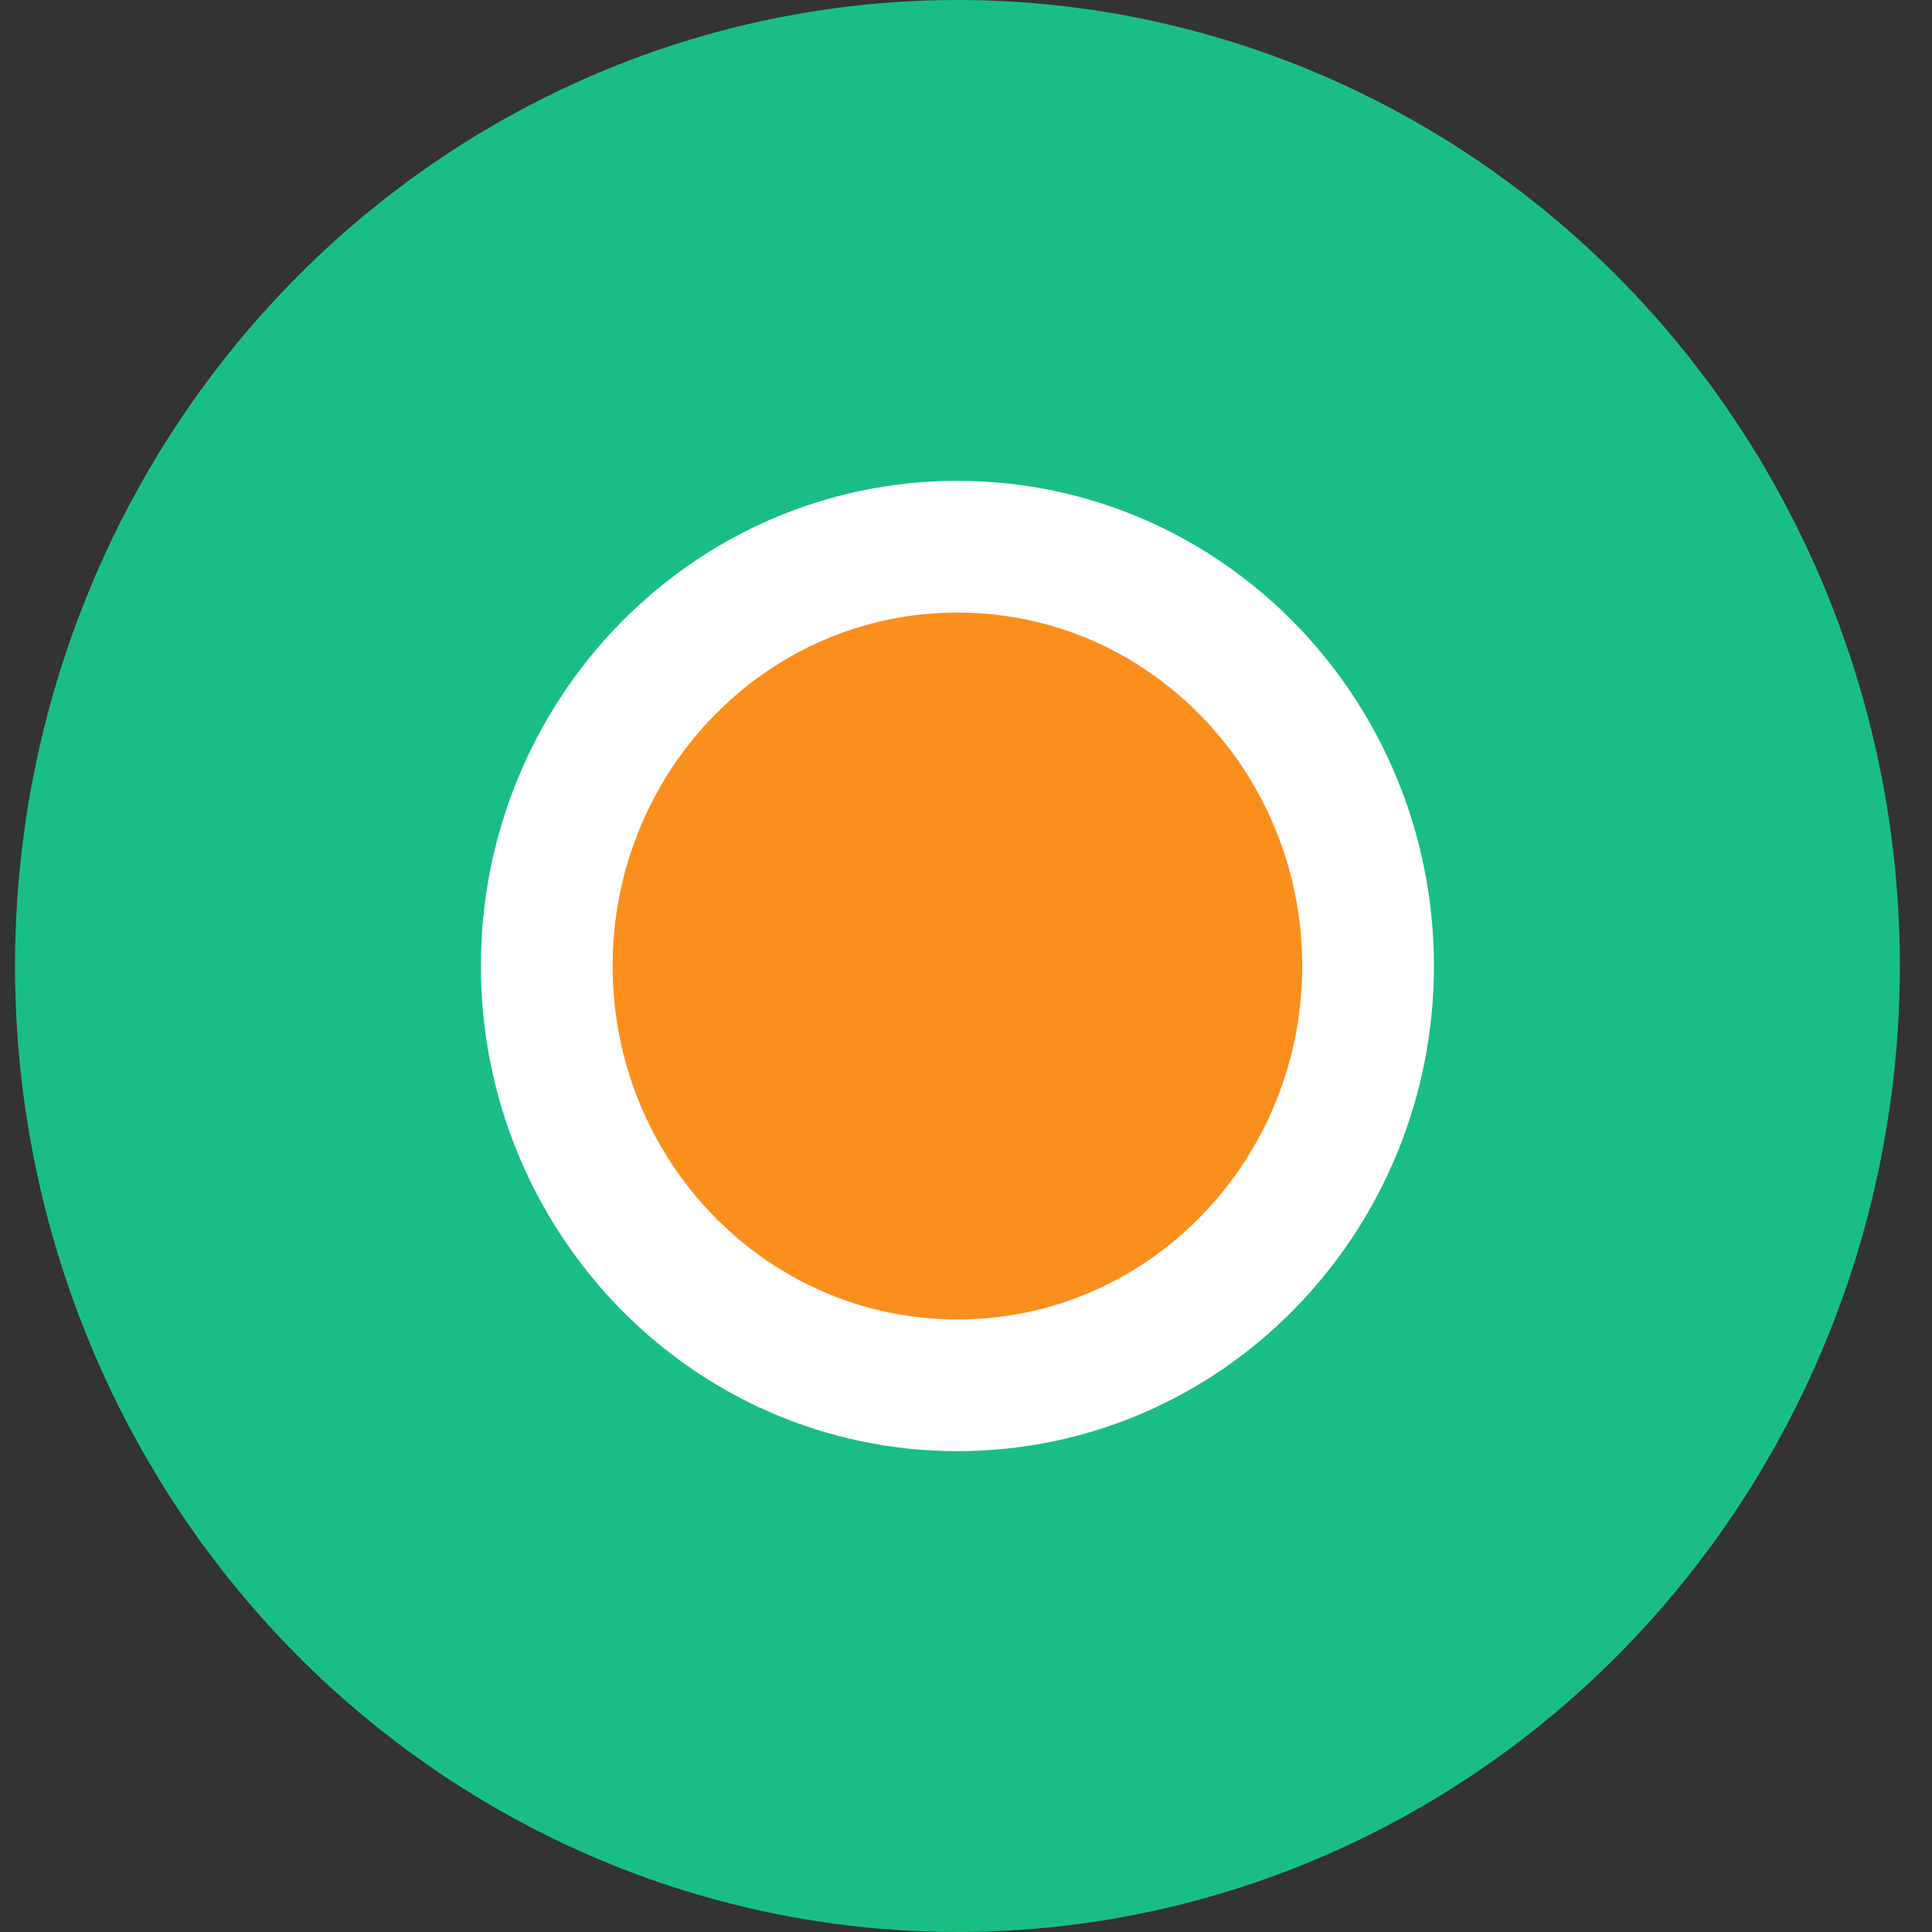 <svg width="44" height="44" viewBox="0 0 44 44" fill="none" xmlns="http://www.w3.org/2000/svg">
<rect x="0" y="0" width="44" height="44" fill="#333333" stroke="none"/>
<ellipse cx="21.805" cy="22" rx="21.463" ry="22" fill="#1ABE84"/>
<path d="M21.805 31.549C27.005 31.549 31.157 27.238 31.157 22C31.157 16.761 27.005 12.451 21.805 12.451C16.605 12.451 12.452 16.761 12.452 22C12.452 27.238 16.605 31.549 21.805 31.549Z" fill="#FB8F1D" stroke="white" stroke-width="3"/>
</svg>

